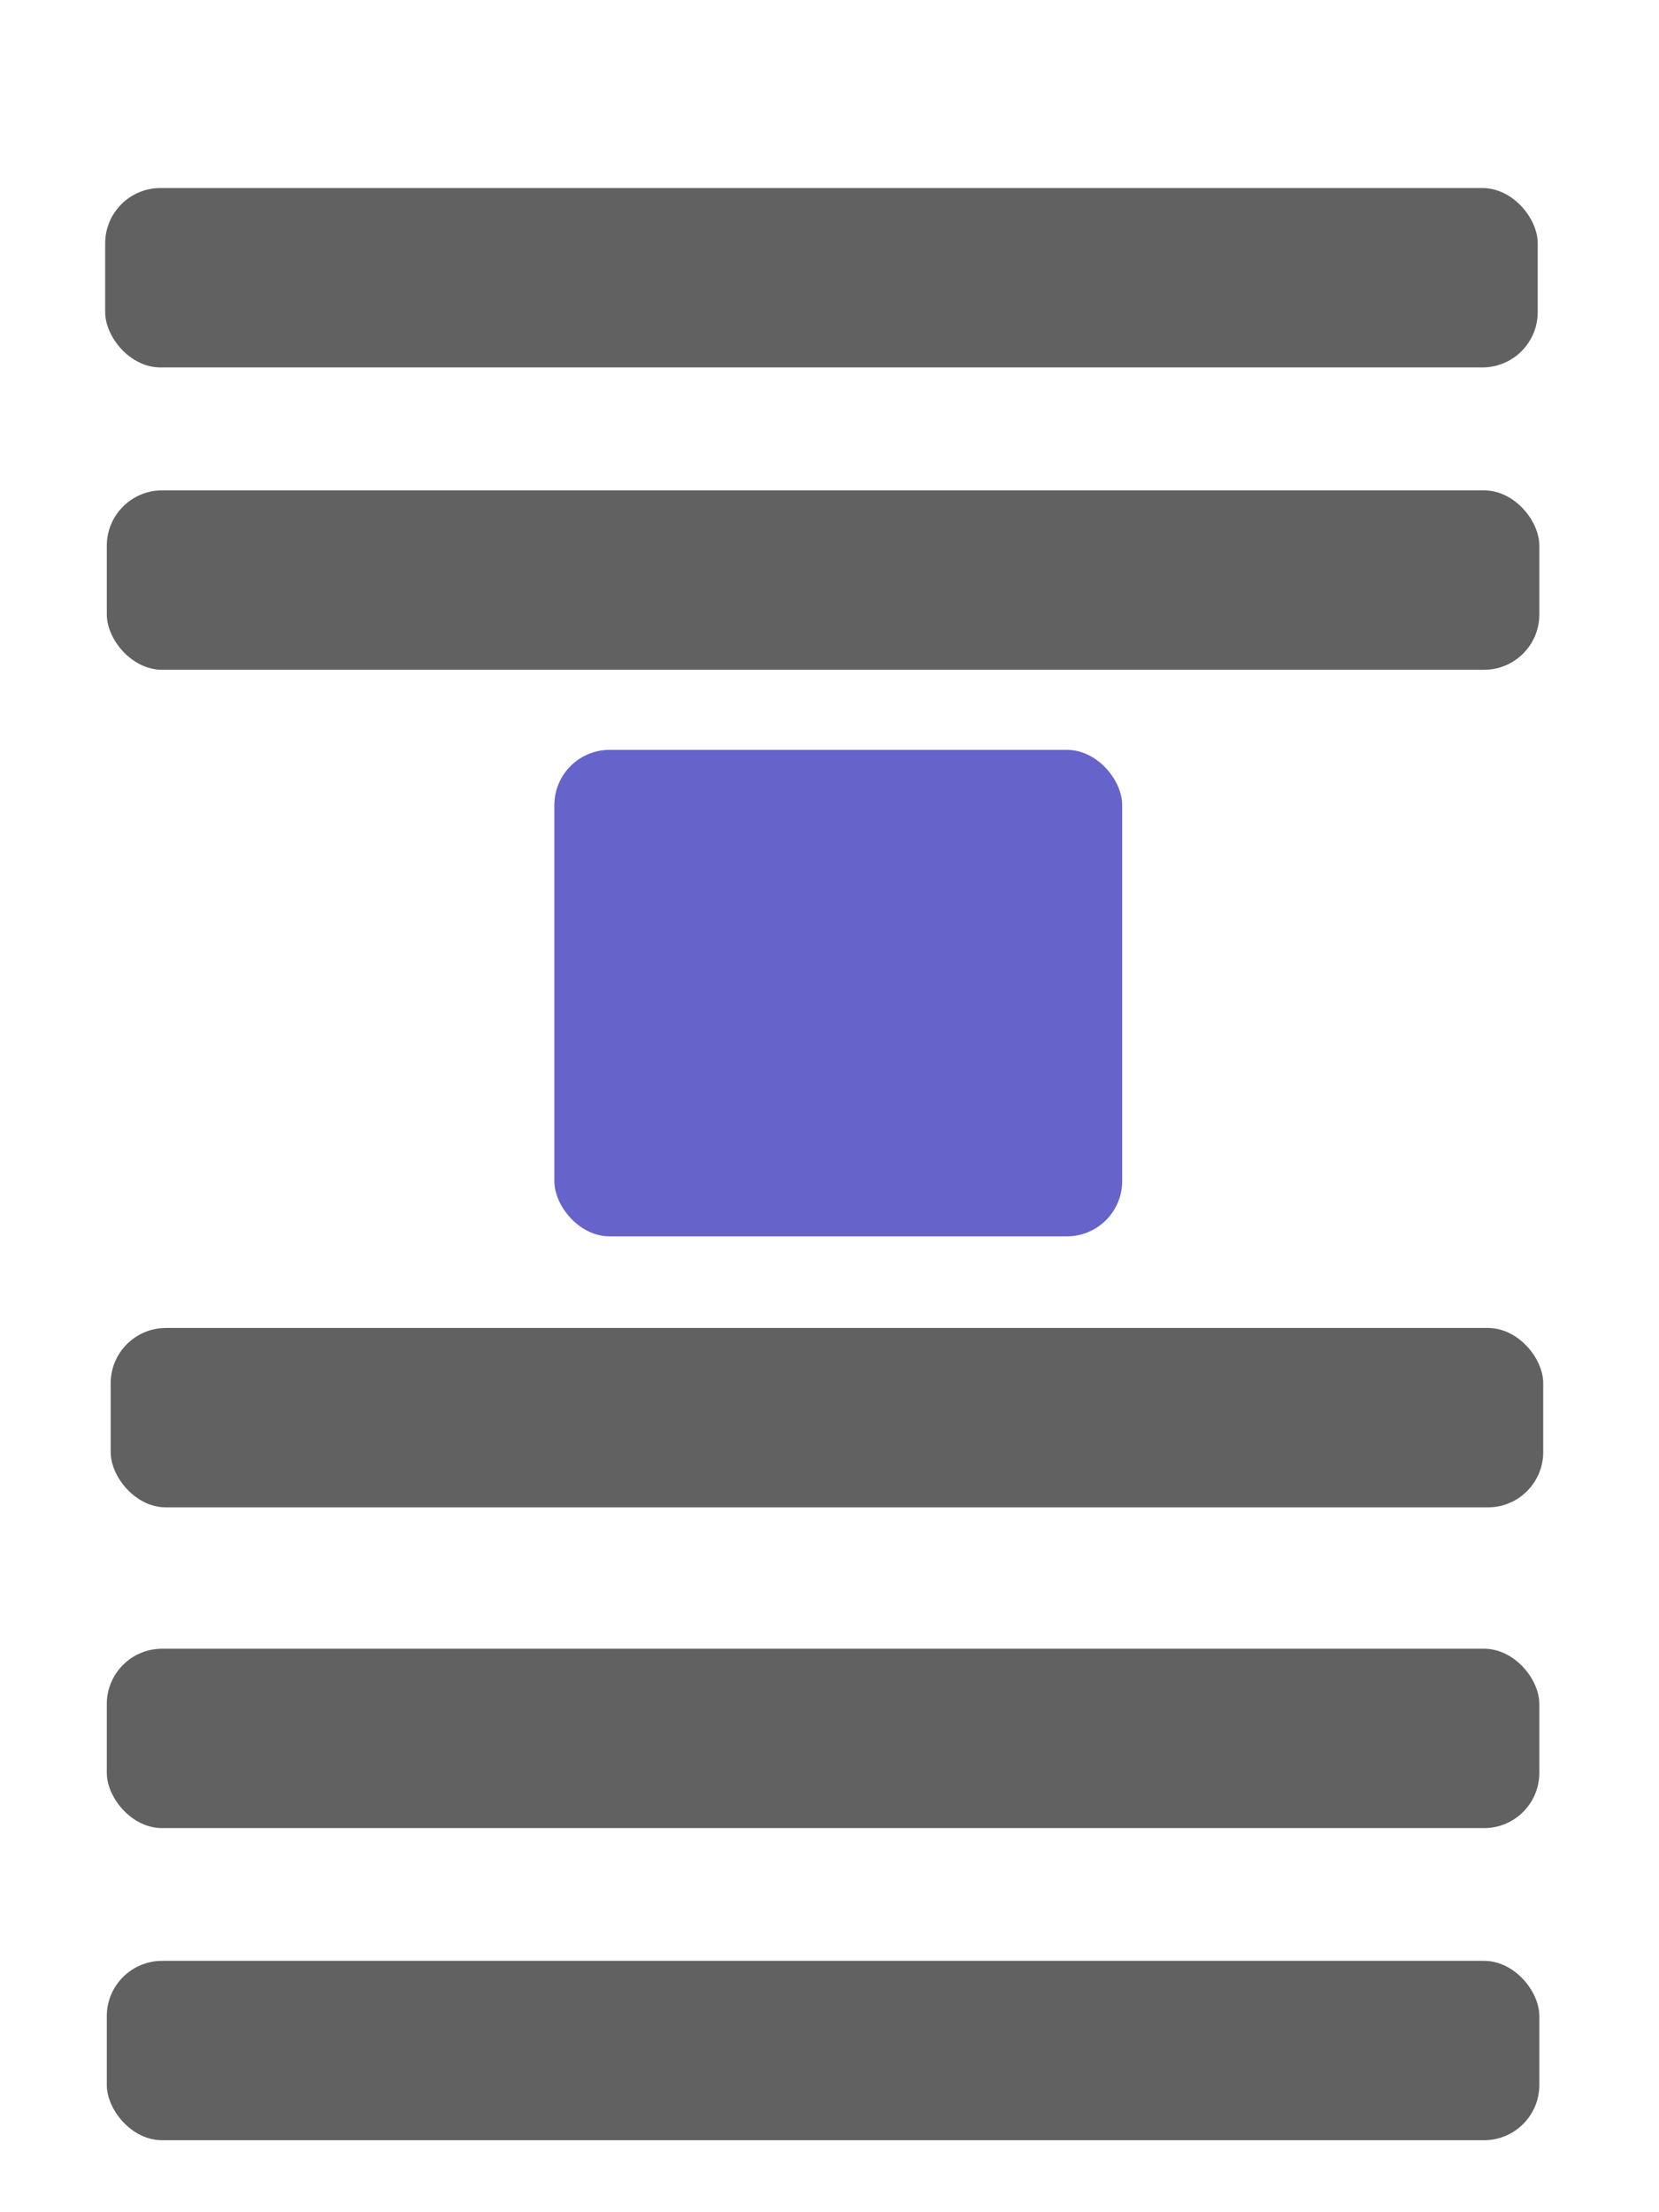 <svg xmlns="http://www.w3.org/2000/svg" viewBox="0 0 210 297" height="200" width="150"><rect ry="7.425" rx="7.425" y="25.244" x="7.746" height="24.084" width="192.344" fill="#616161"/><rect width="192.344" height="24.084" x="7.965" y="65.836" rx="7.425" ry="7.425" fill="#616161"/><rect width="192.344" height="24.084" x="8.485" y="178.286" rx="7.425" ry="7.425" fill="#616161"/><rect ry="7.425" rx="7.425" y="221.348" x="7.964" height="24.084" width="192.344" fill="#616161"/><rect width="192.344" height="24.084" x="7.964" y="263.252" rx="7.425" ry="7.425" fill="#616161"/><rect ry="7.425" rx="7.425" y="100.67" x="68.056" height="65.316" width="76.244" fill="#6664cb"/></svg>